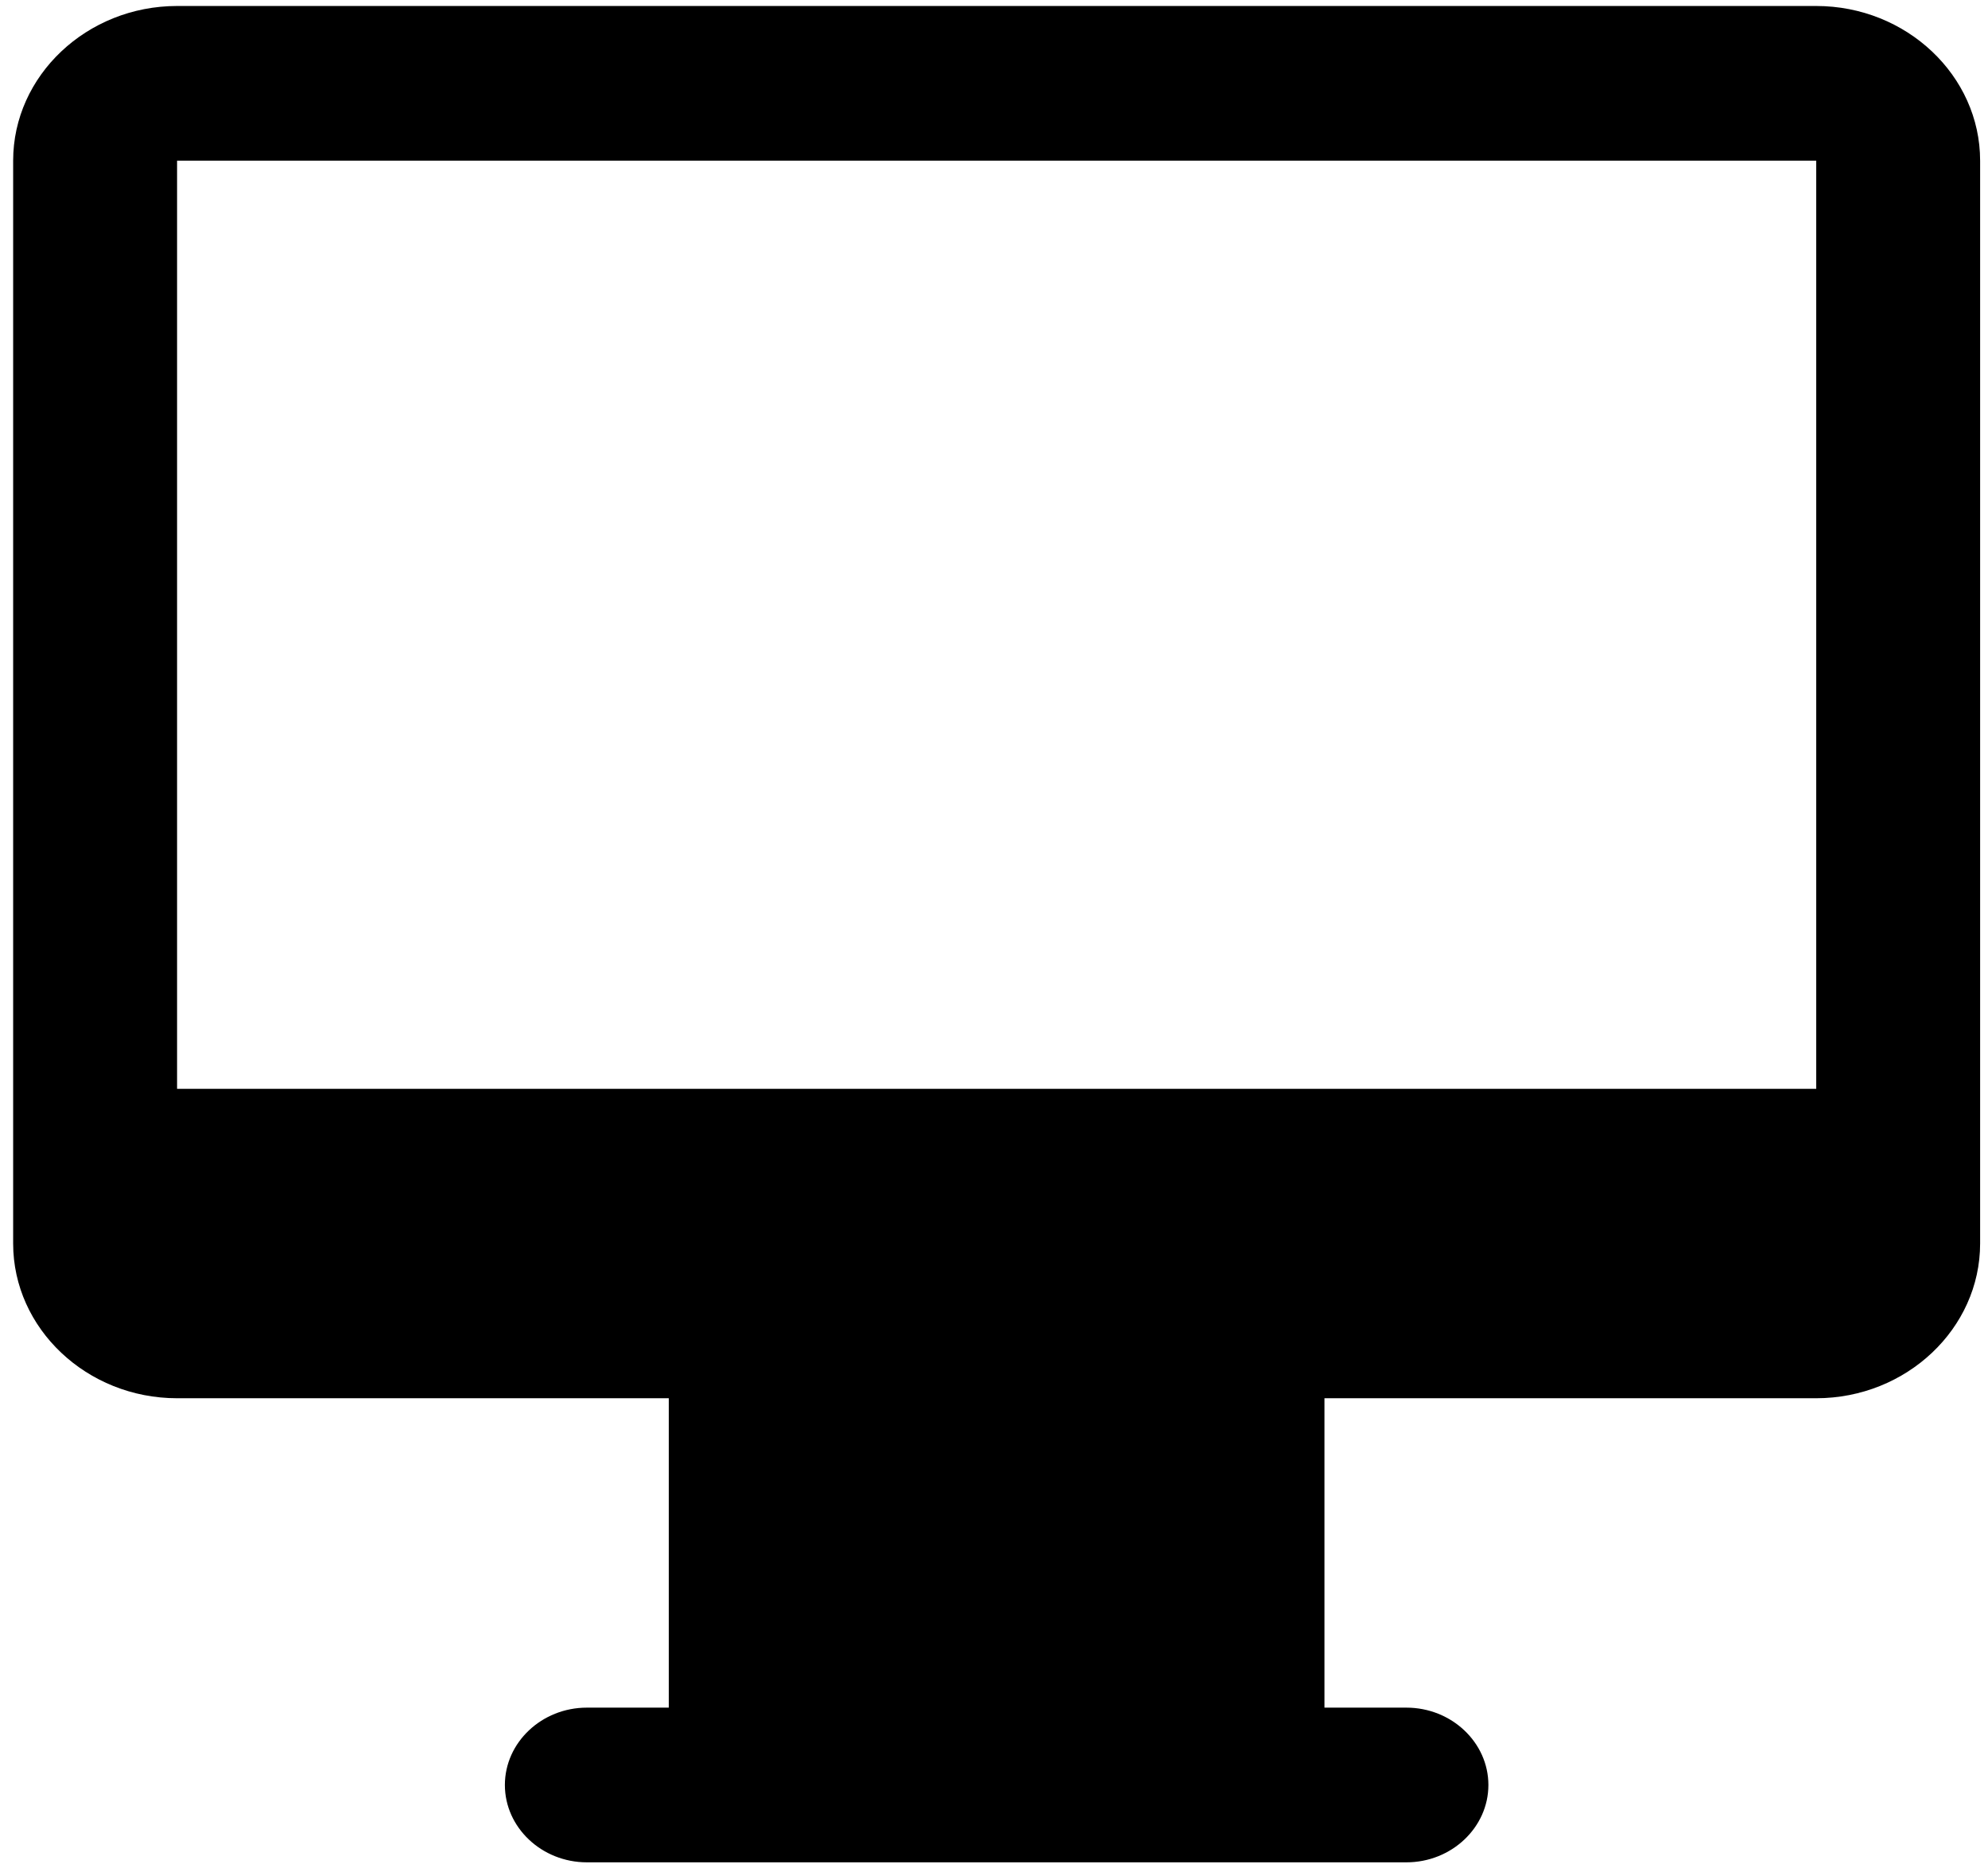 <svg viewBox="0 0 83 78" version="1.1" xmlns="http://www.w3.org/2000/svg" xmlns:xlink="http://www.w3.org/1999/xlink">
<g id="Canvas">
<g id="Vector">
<path fill-rule="evenodd" clip-rule="evenodd" d="M 75.279 0L 6.844 0C 3.08 0 0 2.906 0 6.458L 0 51.667C 0 55.219 3.08 58.125 6.844 58.125L 27.374 58.125L 27.374 71.042L 23.952 71.042C 22.07 71.042 20.53 72.495 20.53 74.271C 20.53 76.047 22.07 77.5 23.952 77.5L 58.17 77.5C 60.052 77.5 61.592 76.047 61.592 74.271C 61.592 72.495 60.052 71.042 58.17 71.042L 54.748 71.042L 54.748 58.125L 75.279 58.125C 79.043 58.125 82.122 55.219 82.122 51.667L 82.122 6.458C 82.122 2.906 79.043 0 75.279 0ZM 75.279 45.208L 6.844 45.208L 6.844 6.458L 75.279 6.458L 75.279 45.208Z" transform="translate(0.549 0.25)"/>
</g>
</g>
</svg>

